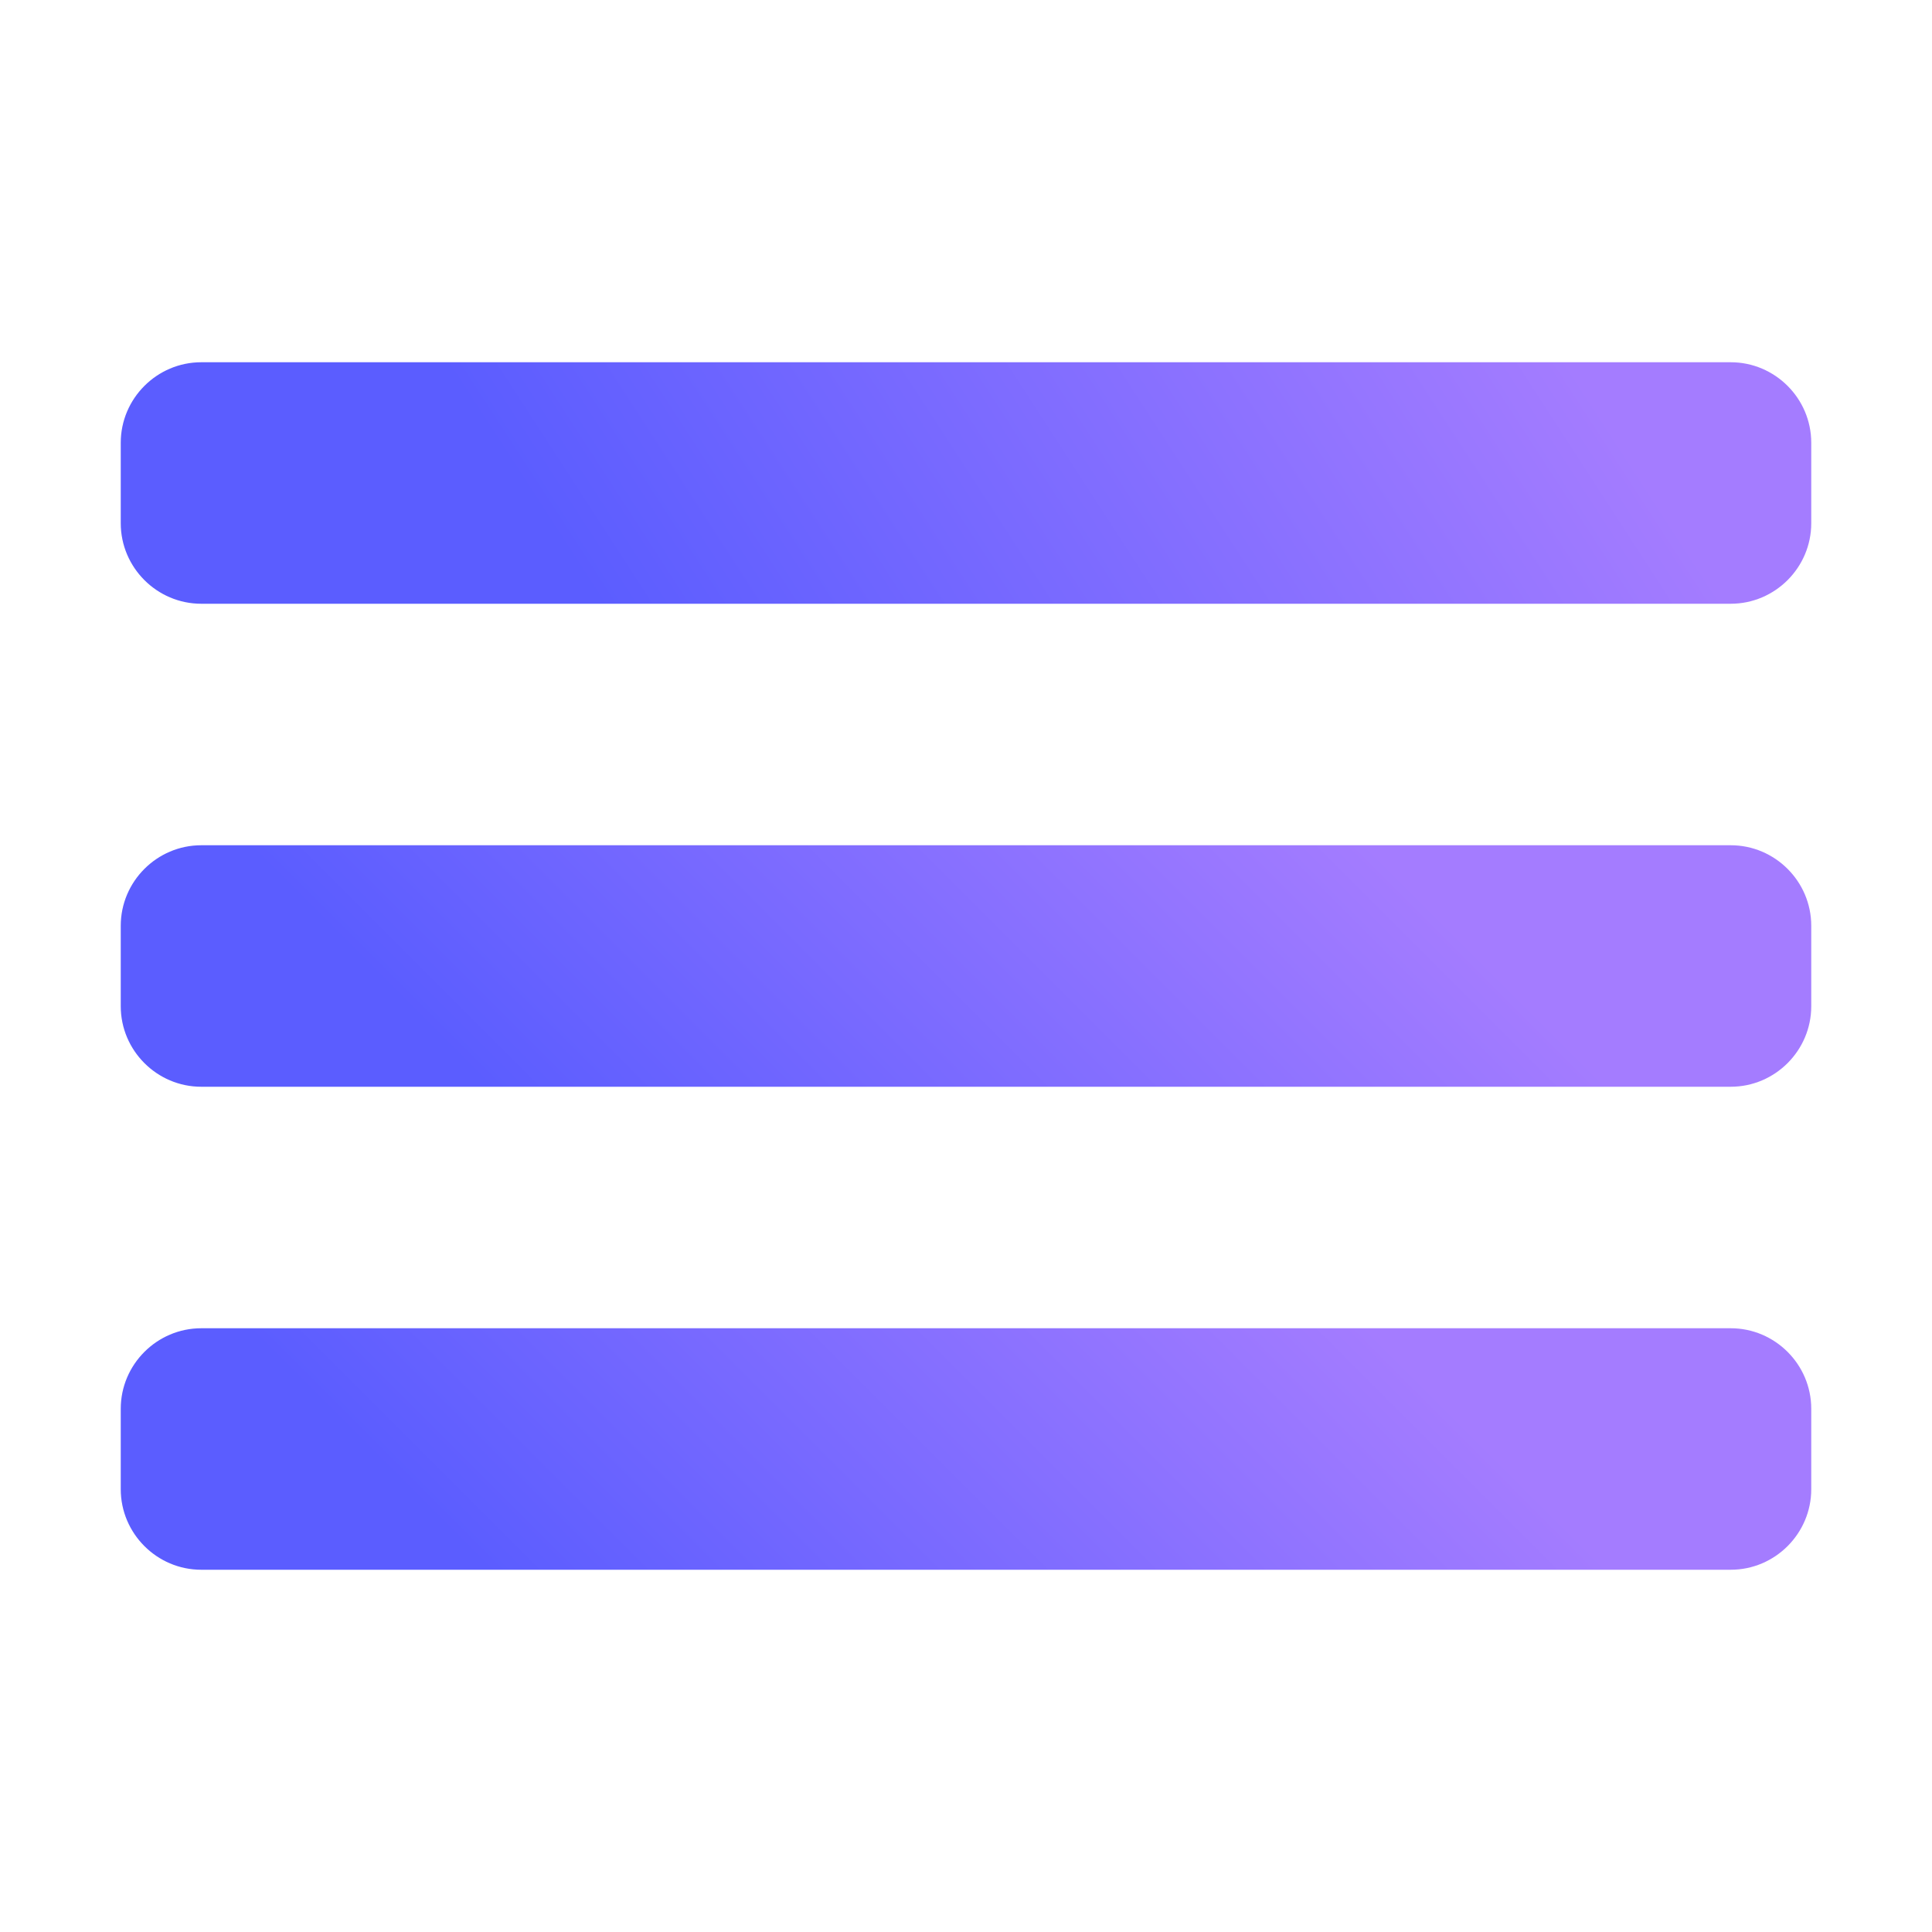 <svg width="36" height="36" viewBox="0 0 36 36" fill="none" xmlns="http://www.w3.org/2000/svg">
<path d="M3.75 11.25H32.25C33.075 11.25 33.75 10.575 33.75 9.75V8.25C33.75 7.425 33.075 6.75 32.25 6.75H3.75C2.925 6.75 2.25 7.425 2.25 8.25V9.75C2.25 10.575 2.925 11.25 3.75 11.25Z" fill="url(#paint0_linear)"/>
<path d="M3.75 20.25H32.25C33.075 20.25 33.75 19.575 33.75 18.75V17.25C33.75 16.425 33.075 15.75 32.25 15.75H3.75C2.925 15.75 2.25 16.425 2.25 17.25V18.75C2.25 19.575 2.925 20.25 3.75 20.25Z" fill="url(#paint1_linear)"/>
<path d="M3.75 29.25H32.25C33.075 29.25 33.75 28.575 33.75 27.75V26.25C33.75 25.425 33.075 24.75 32.25 24.75H3.75C2.925 24.75 2.25 25.425 2.25 26.25V27.75C2.25 28.575 2.925 29.25 3.75 29.25Z" fill="url(#paint2_linear)"/>
<defs>
<linearGradient id="paint0_linear" x1="34" y1="1.5" x2="9.832" y2="17.168" gradientUnits="userSpaceOnUse">
<stop offset="0.237" stop-color="#A47CFF"/>
<stop offset="0.85" stop-color="#5B5DFF"/>
</linearGradient>
<linearGradient id="paint1_linear" x1="26.951" y1="9.05" x2="9.832" y2="26.168" gradientUnits="userSpaceOnUse">
<stop offset="0.237" stop-color="#A47CFF"/>
<stop offset="0.85" stop-color="#5B5DFF"/>
</linearGradient>
<linearGradient id="paint2_linear" x1="26.951" y1="18.049" x2="9.832" y2="35.168" gradientUnits="userSpaceOnUse">
<stop offset="0.237" stop-color="#A47CFF"/>
<stop offset="0.85" stop-color="#5B5DFF"/>
</linearGradient>
</defs>
</svg>
